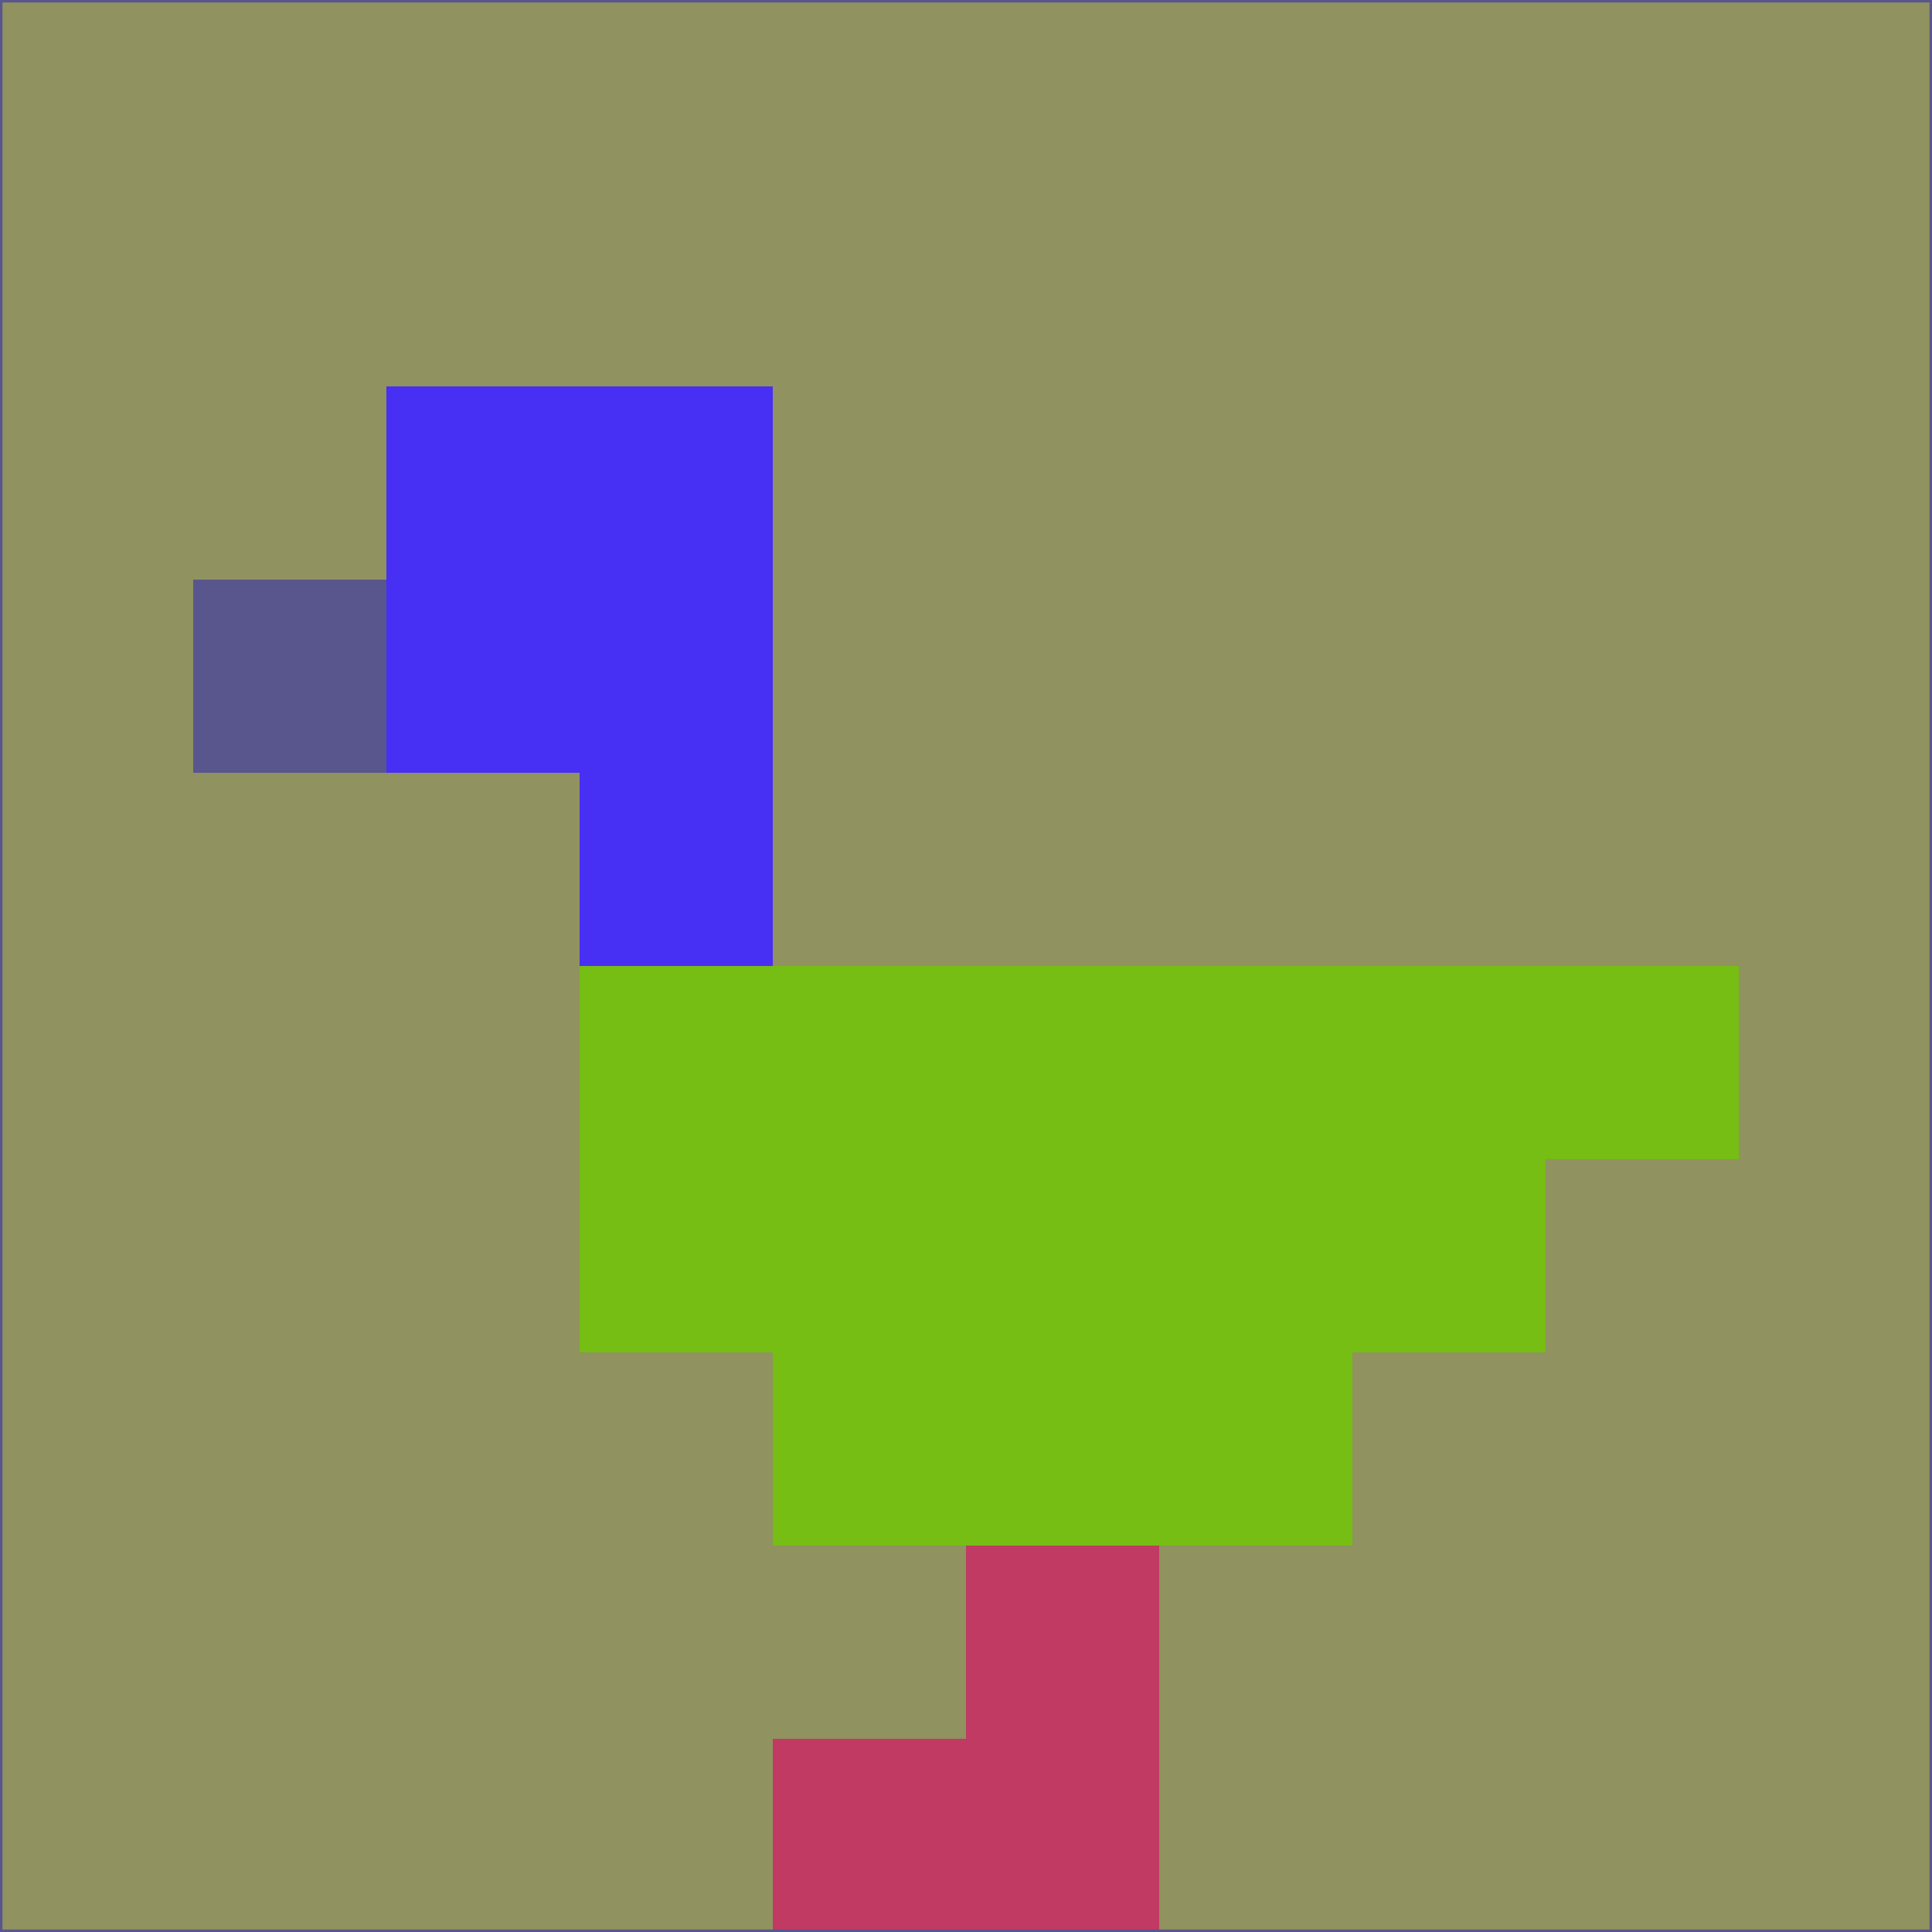 <svg xmlns="http://www.w3.org/2000/svg" version="1.1" width="785" height="785">
  <title>'goose-pfp-694263' by Dmitri Cherniak (Cyberpunk Edition)</title>
  <desc>
    seed=832127
    backgroundColor=#90925f
    padding=20
    innerPadding=0
    timeout=500
    dimension=1
    border=false
    Save=function(){return n.handleSave()}
    frame=12

    Rendered at 2024-09-15T22:37:00.889Z
    Generated in 1ms
    Modified for Cyberpunk theme with new color scheme
  </desc>
  <defs/>
  <rect width="100%" height="100%" fill="#90925f"/>
  <g>
    <g id="0-0">
      <rect x="0" y="0" height="785" width="785" fill="#90925f"/>
      <g>
        <!-- Neon blue -->
        <rect id="0-0-2-2-2-2" x="157" y="157" width="157" height="157" fill="#4730f3"/>
        <rect id="0-0-3-2-1-4" x="235.5" y="157" width="78.5" height="314" fill="#4730f3"/>
        <!-- Electric purple -->
        <rect id="0-0-4-5-5-1" x="314" y="392.5" width="392.5" height="78.5" fill="#76bd14"/>
        <rect id="0-0-3-5-5-2" x="235.5" y="392.5" width="392.5" height="157" fill="#76bd14"/>
        <rect id="0-0-4-5-3-3" x="314" y="392.5" width="235.5" height="235.5" fill="#76bd14"/>
        <!-- Neon pink -->
        <rect id="0-0-1-3-1-1" x="78.5" y="235.5" width="78.5" height="78.5" fill="#59568e"/>
        <!-- Cyber yellow -->
        <rect id="0-0-5-8-1-2" x="392.5" y="628" width="78.5" height="157" fill="#c03a63"/>
        <rect id="0-0-4-9-2-1" x="314" y="706.5" width="157" height="78.5" fill="#c03a63"/>
      </g>
      <rect x="0" y="0" stroke="#59568e" stroke-width="2" height="785" width="785" fill="none"/>
    </g>
  </g>
  <script xmlns=""/>
</svg>